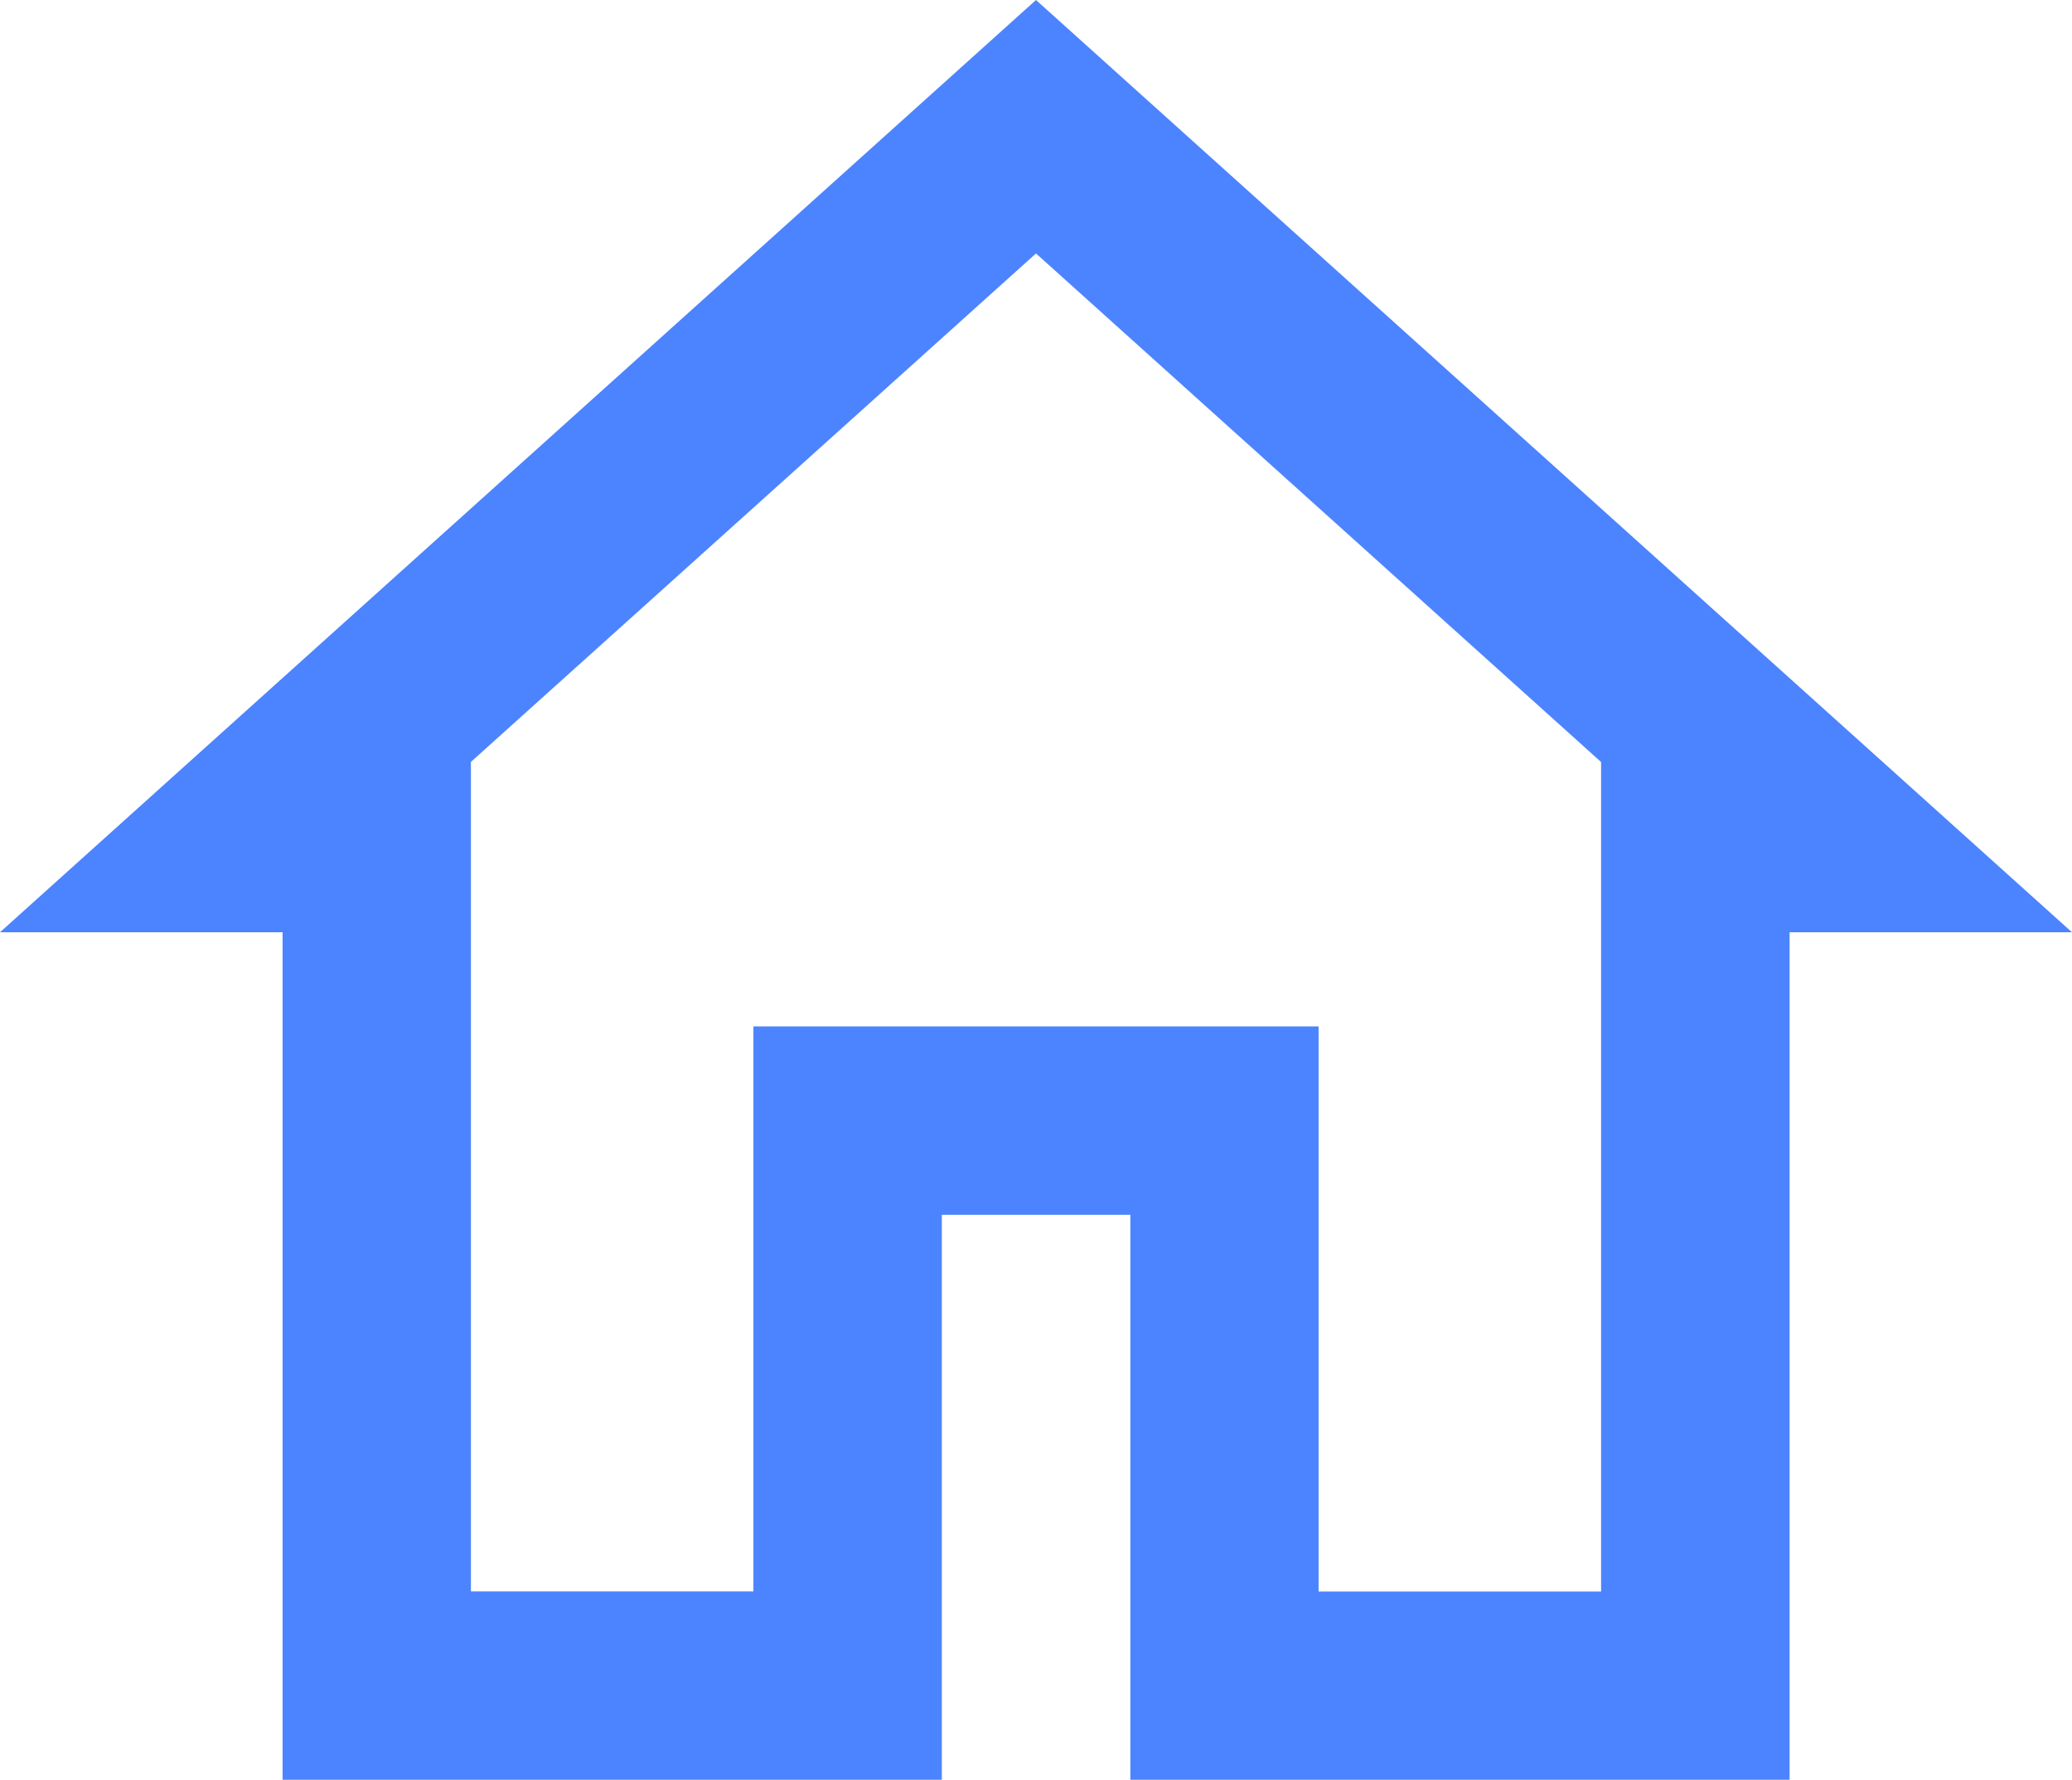 <svg xmlns="http://www.w3.org/2000/svg" width="23.28" height="20" viewBox="0 0 23.28 20"><defs><style>.a{fill:#4c84ff;}</style></defs><path class="a" d="M12.64,2.1,1,12.576H4.175V22.1h7.407V15.751H13.7V22.1h7.407V12.576H24.28Zm0,2.848,6.349,5.715v9.321H15.815V13.634H9.465v6.349H6.291V10.662Z" transform="translate(-1 -2.1)"/></svg>